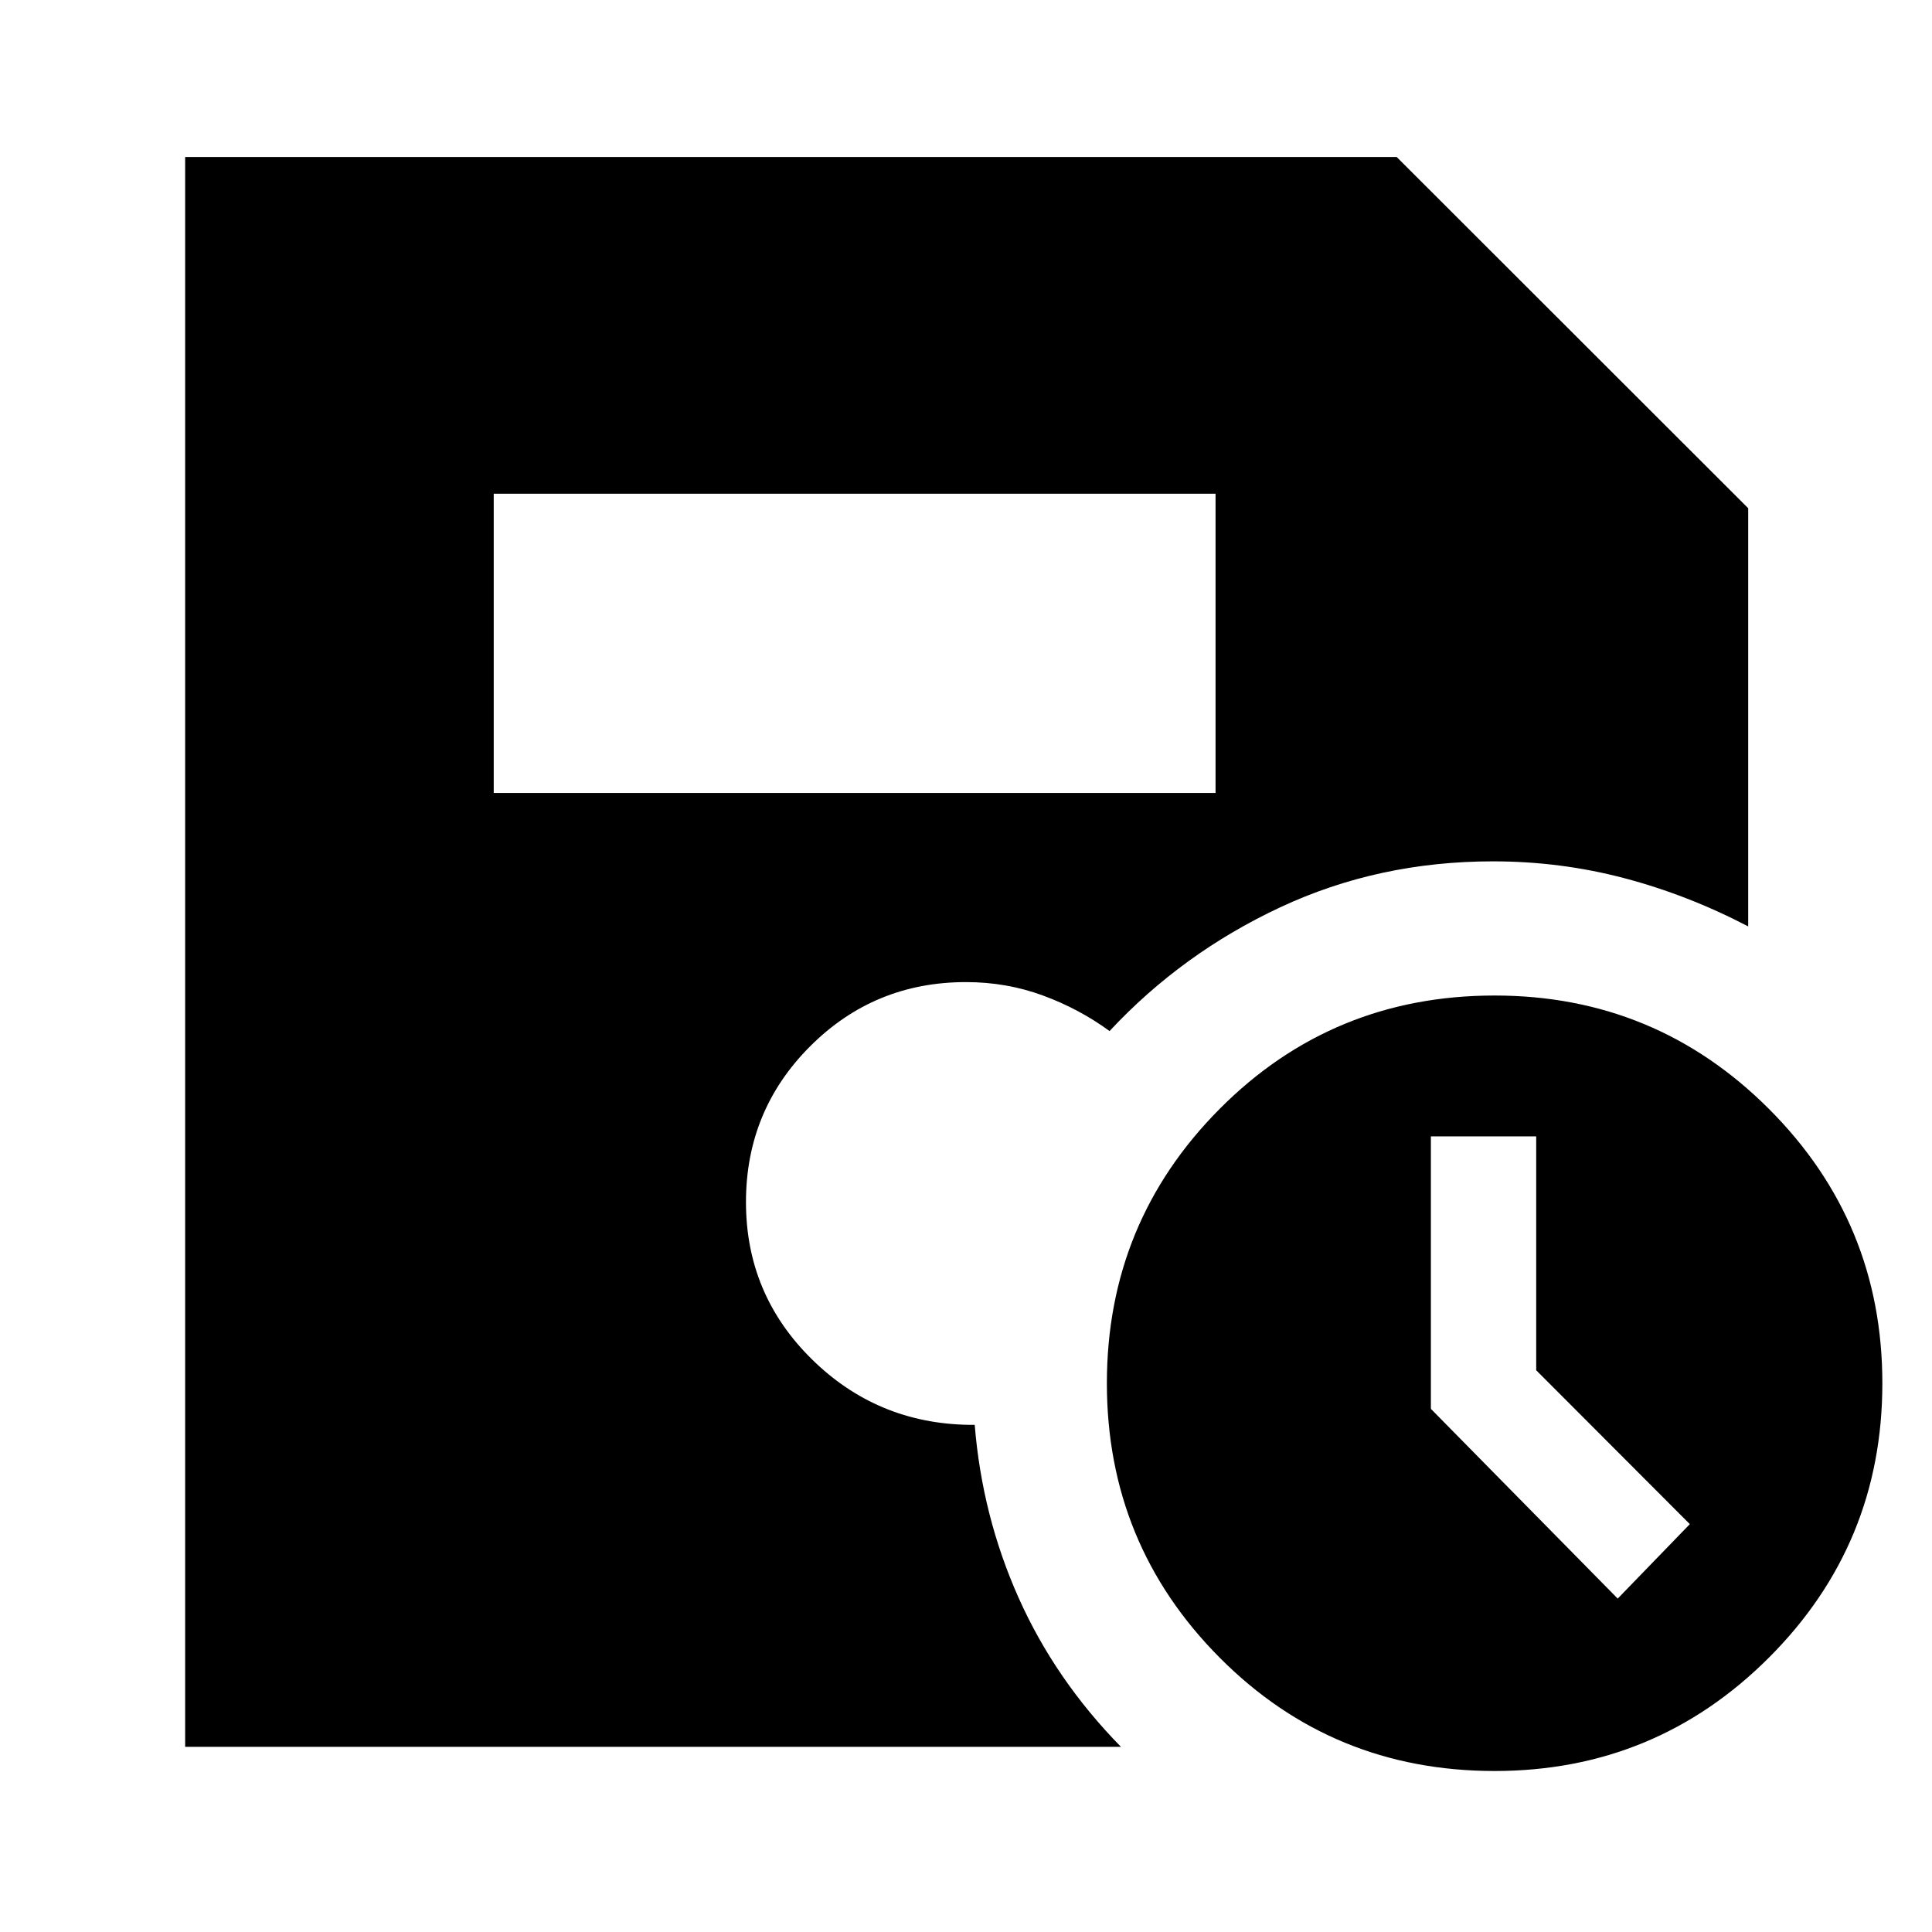 <svg xmlns="http://www.w3.org/2000/svg" height="40" viewBox="0 -960 960 960" width="40"><path d="M742.67-80q-80.63 0-136.65-56.35Q550-192.71 550-272.67q0-79.95 56.02-136.31 56.02-56.35 136.65-56.35 79.95 0 136.31 56.35 56.35 56.36 56.35 136.31 0 79.96-56.35 136.32Q822.62-80 742.67-80Zm61.16-85.67 35.84-37-76.34-76.46v-116.2H711v135.38l92.83 94.28ZM245.33-566H604v-148.67H245.33V-566ZM92-92v-790h602l174.67 174.53v207.8q-30-15.66-61.67-24-31.67-8.33-65.16-8.33-56.87 0-105.69 22.83-48.82 22.84-84.82 61.5-15-11-33.08-17.66Q500.16-472 480-472q-45.56 0-77.44 31.89-31.89 31.89-31.89 77.44 0 45.67 32.5 77.84 32.5 32.16 78.5 32.83h2.66q3.67 45.33 21.84 86 18.16 40.67 50.83 74H92Z"/></svg>